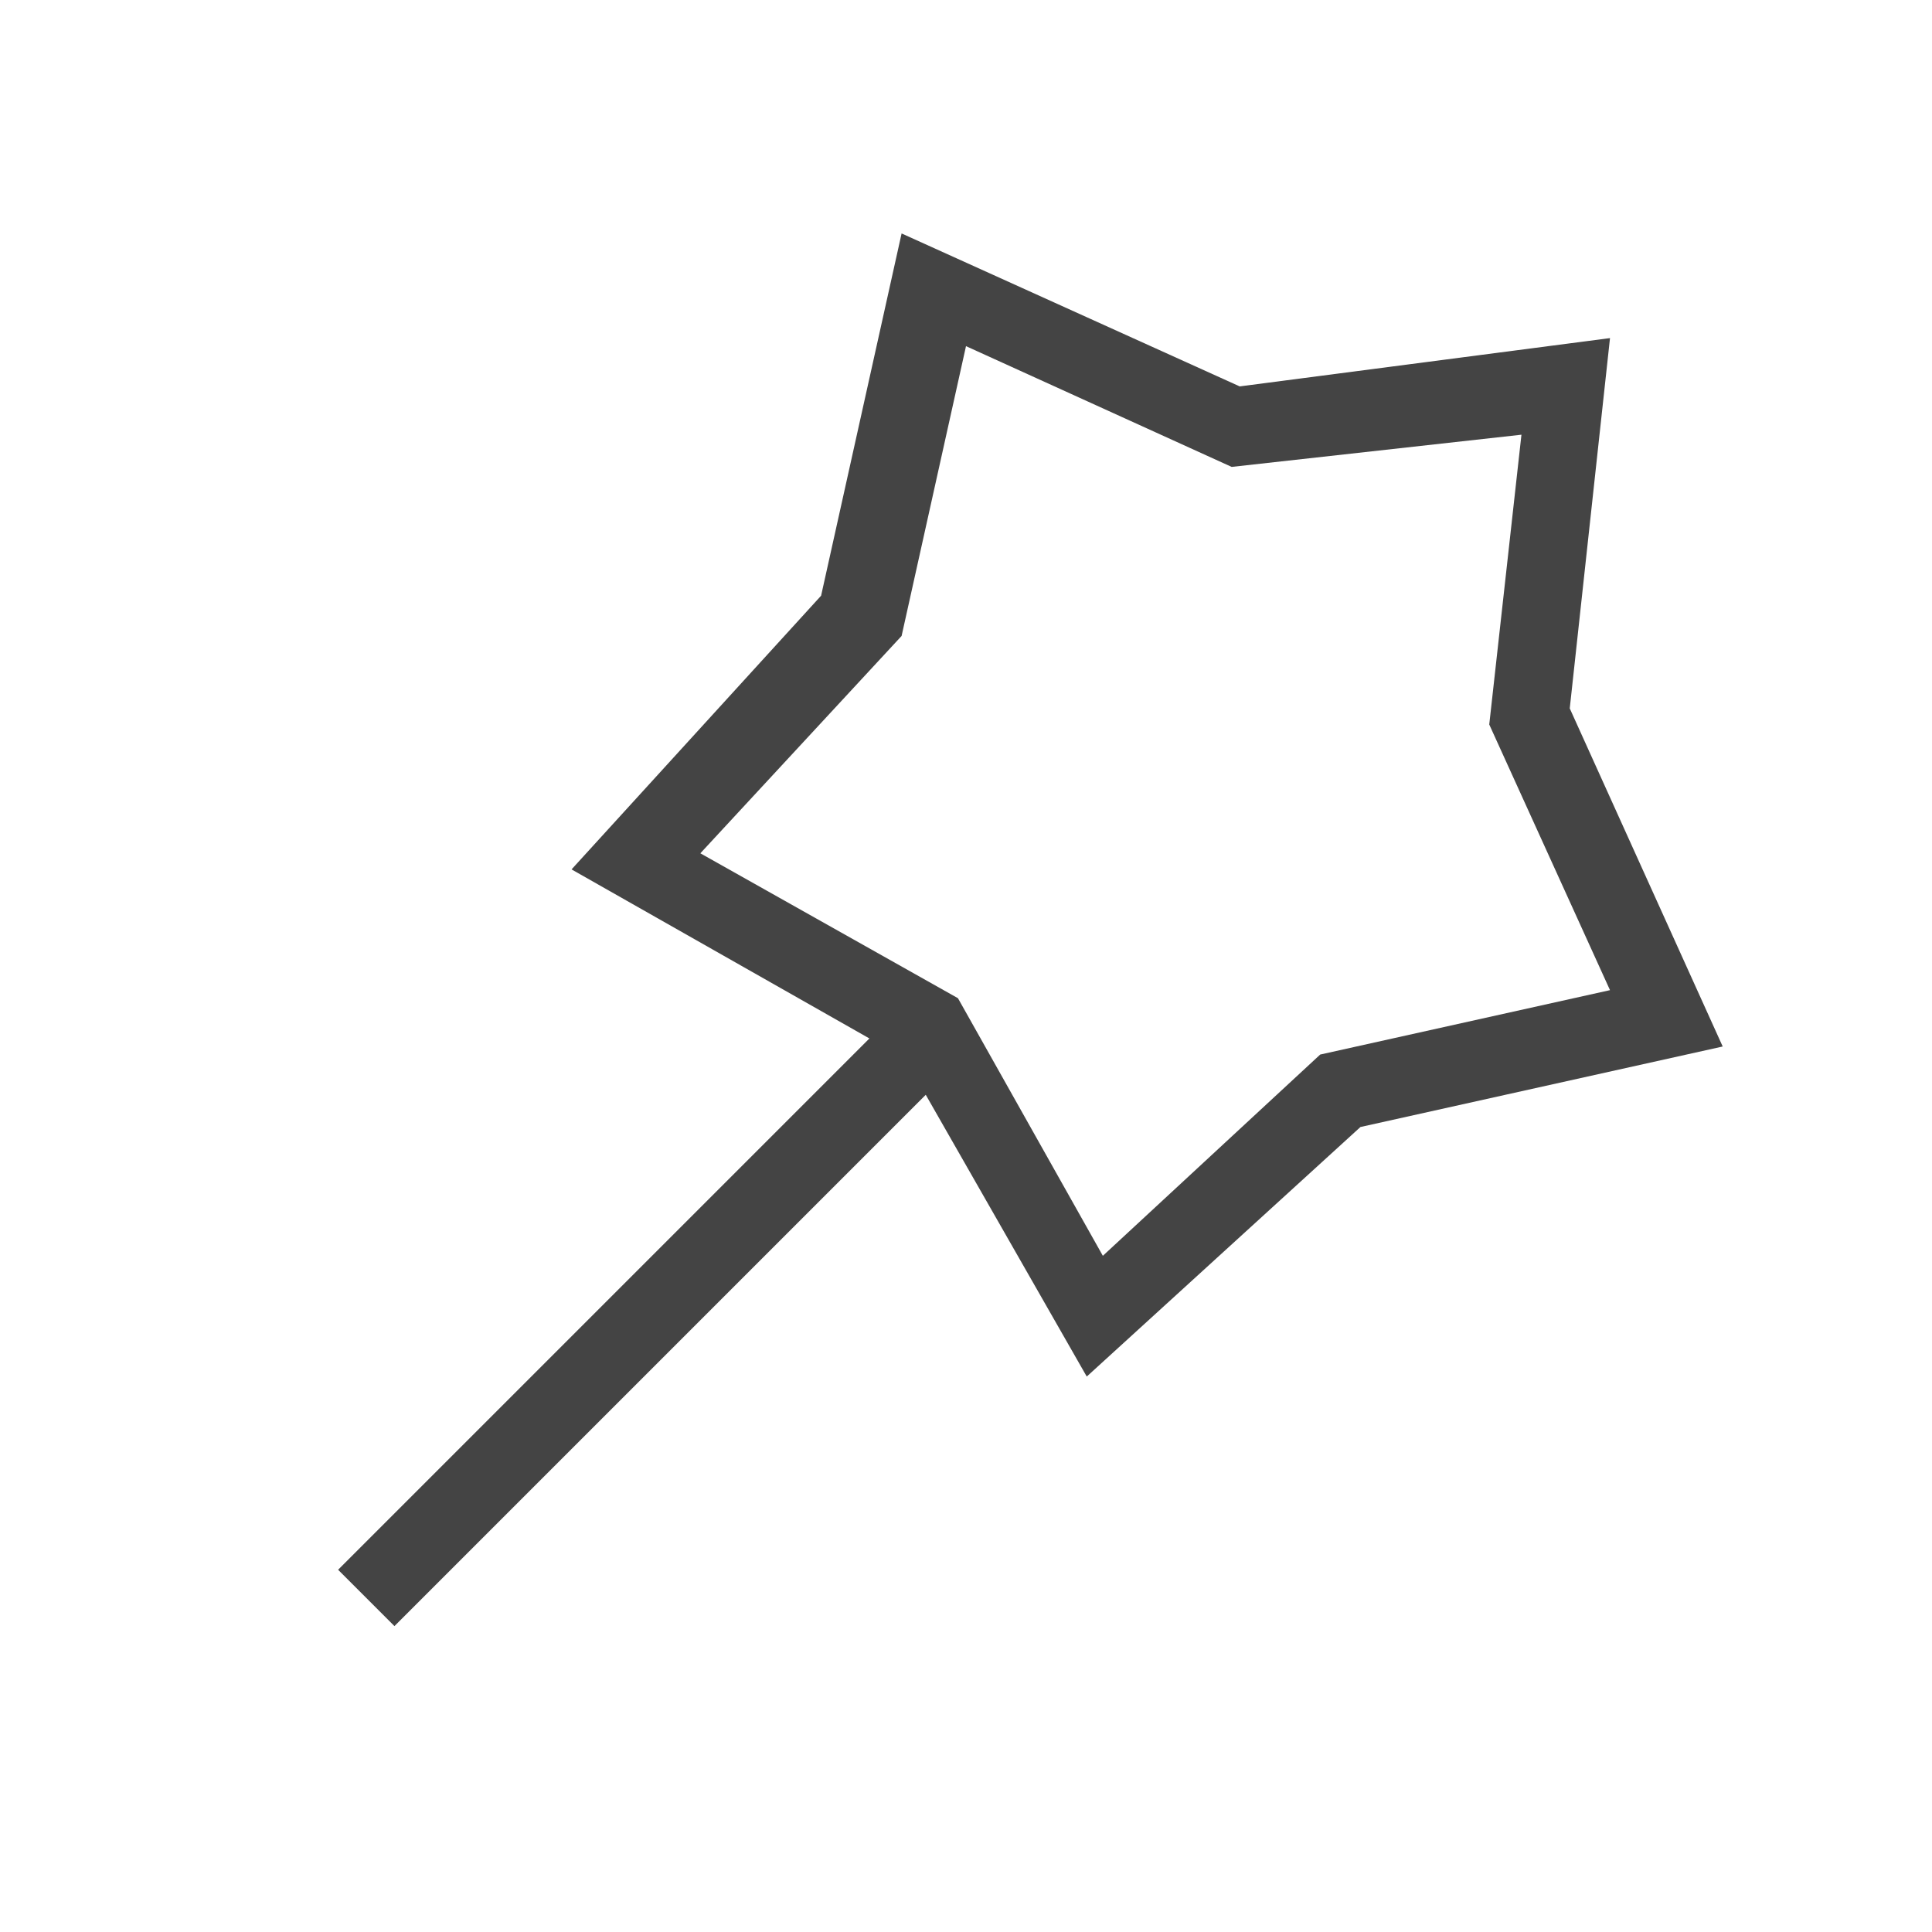 <svg t="1665198238066" class="icon" viewBox="0 0 1024 1024" version="1.1" xmlns="http://www.w3.org/2000/svg" p-id="10632" width="200" height="200"><path d="M507.733 529.067l76.8 136.533 115.2-106.667 153.6-34.133L789.333 384l17.067-153.6-153.6 17.067L512 183.467l-34.133 153.6-106.667 115.2 136.533 76.8z m-46.933 21.333l-157.867-89.6 132.267-145.067 42.667-192 179.2 81.067 196.267-25.6-21.333 196.267 81.067 179.2-192 42.667-145.067 132.267-85.333-149.333-281.6 281.6-29.867-29.867 281.6-281.6z" fill="#444444" p-id="10633"></path></svg>